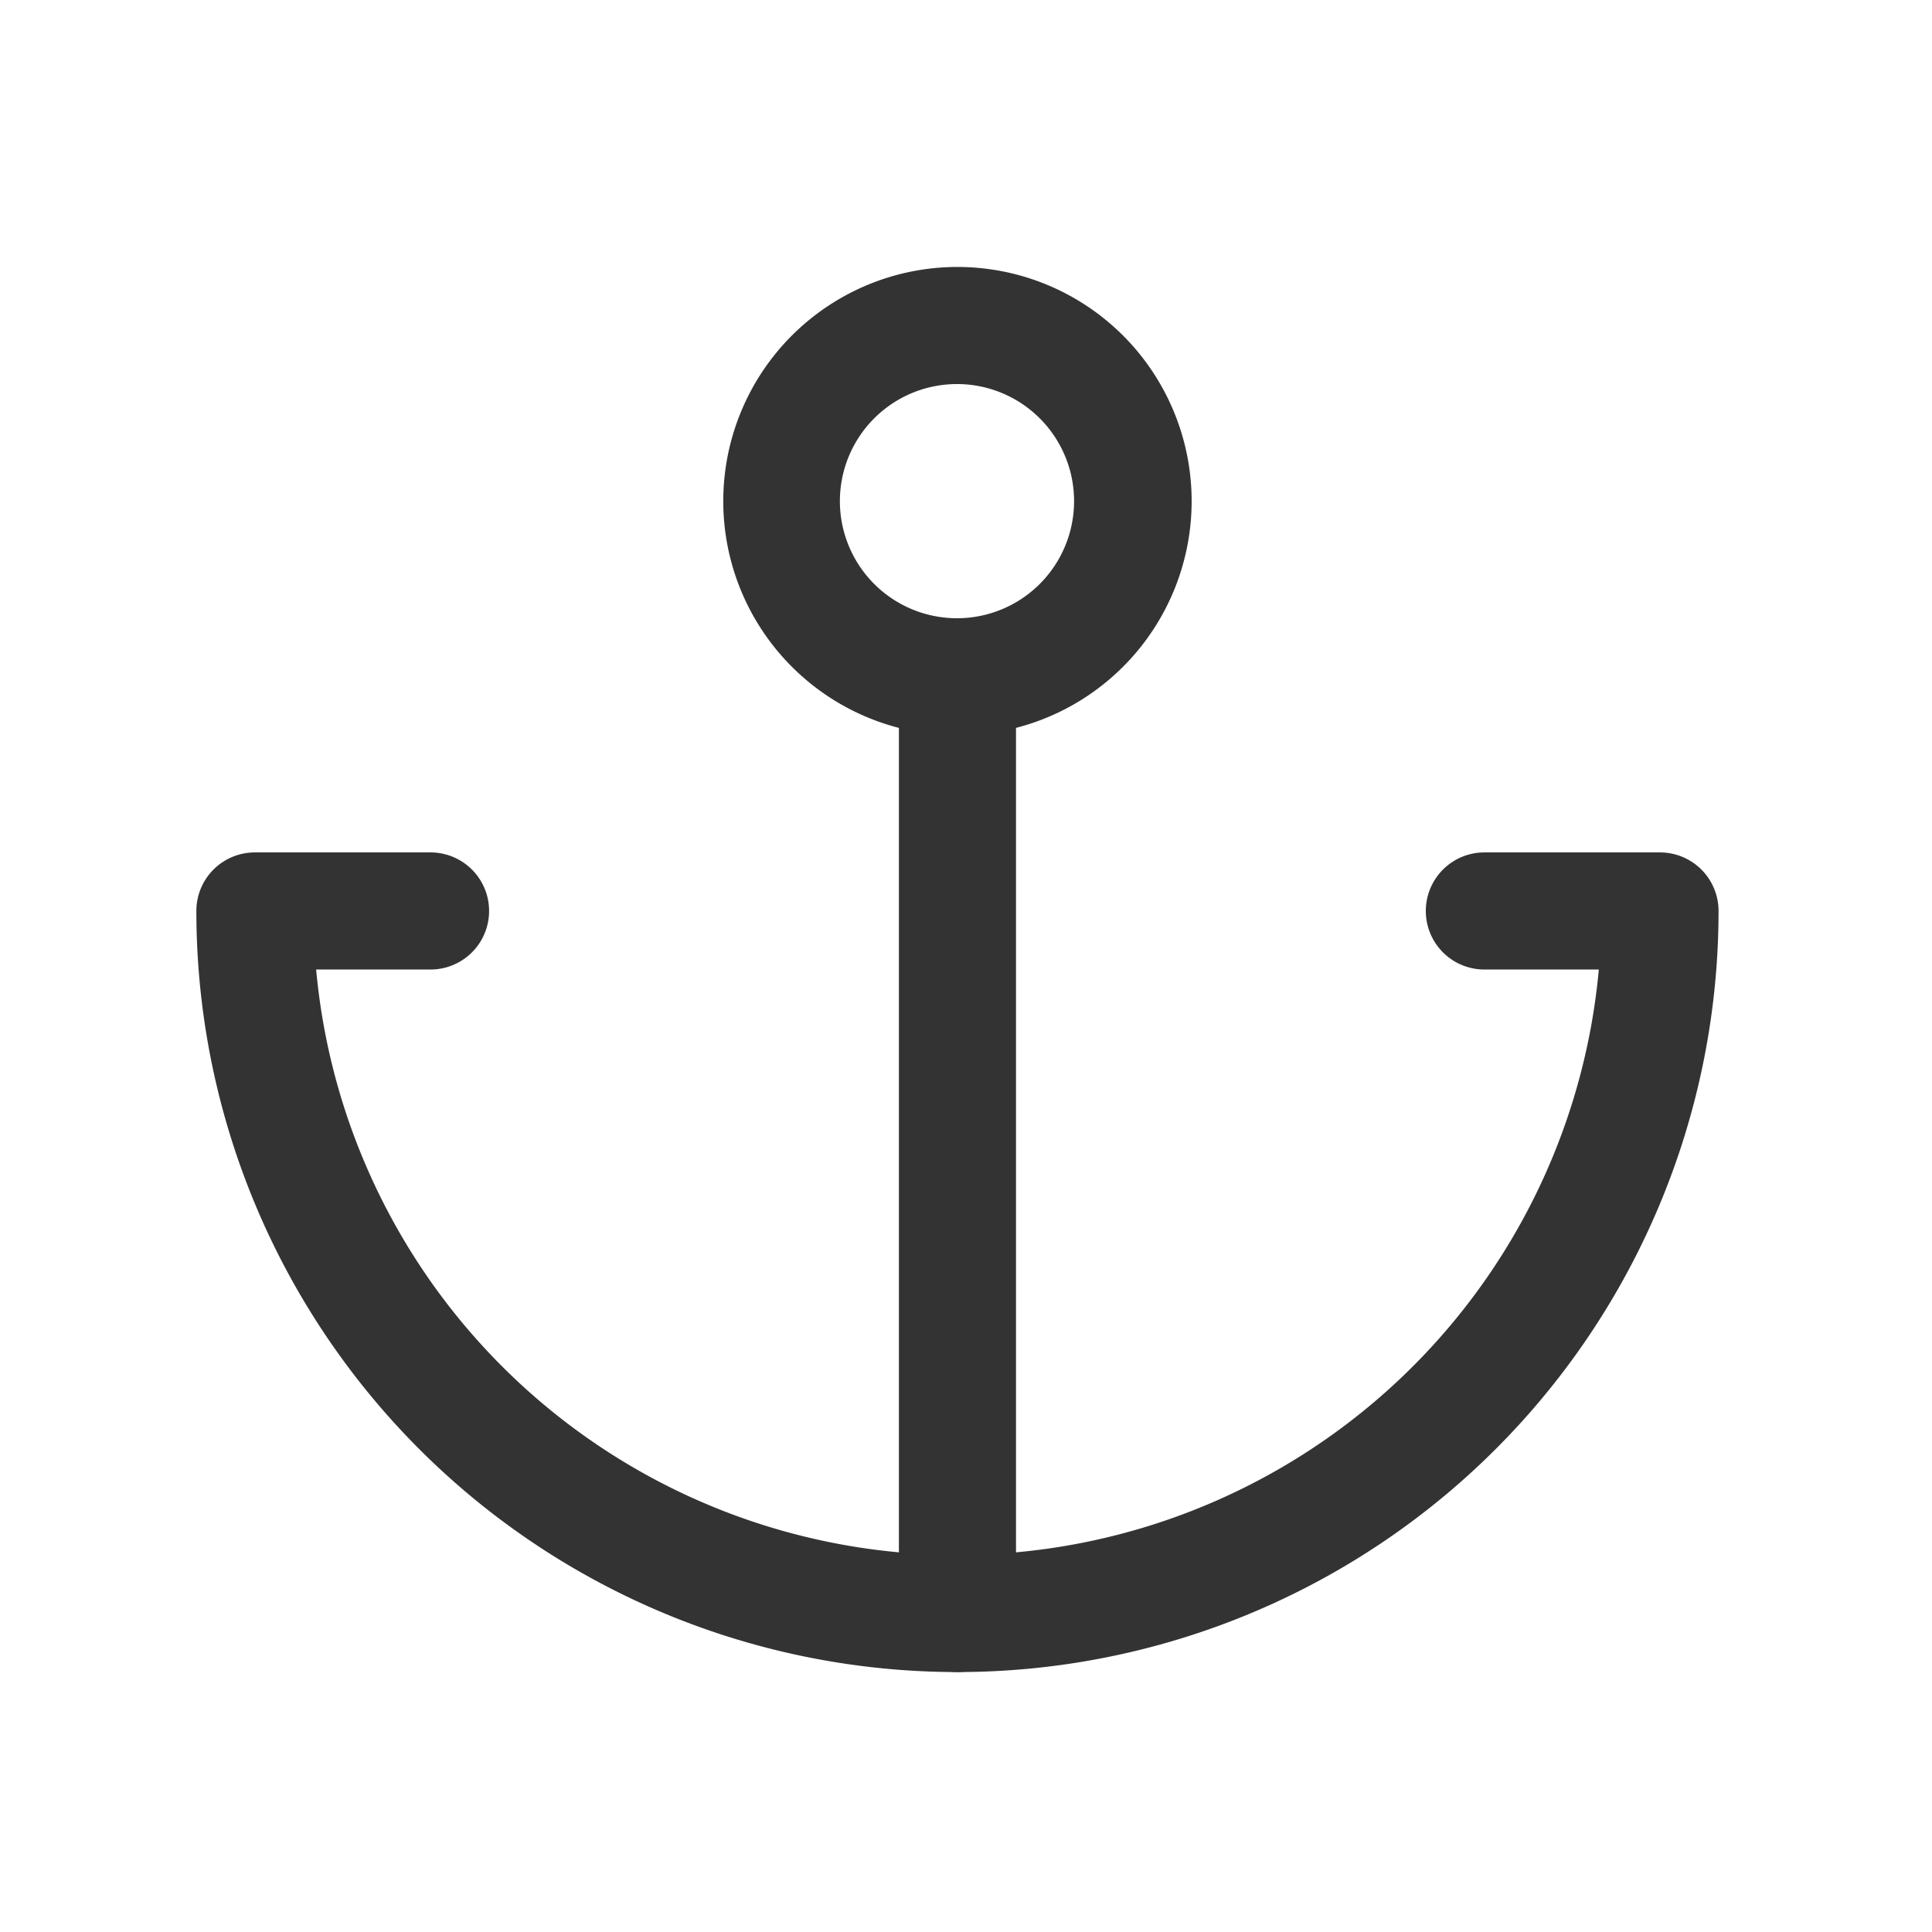 <?xml version="1.0" standalone="no"?><!DOCTYPE svg PUBLIC "-//W3C//DTD SVG 1.1//EN" "http://www.w3.org/Graphics/SVG/1.1/DTD/svg11.dtd"><svg class="icon" width="200px" height="200.00px" viewBox="0 0 1024 1024" version="1.1" xmlns="http://www.w3.org/2000/svg"><path fill="#333333" d="M507.47 203.559a62.061 62.061 0 1 0 0 124.121 62.061 62.061 0 0 0 0-124.121z m-124.121 62.061a124.121 124.121 0 1 1 248.242 0 124.121 124.121 0 0 1-248.242 0z"  /><path fill="#333333" d="M507.47 327.68a31.03 31.03 0 0 1 31.03 31.03v496.485a31.03 31.03 0 1 1-62.061 0v-496.485a31.03 31.03 0 0 1 31.03-31.03z"  /><path fill="#333333" d="M113.168 460.862a31.03 31.03 0 0 1 21.938-9.061h93.091a31.03 31.03 0 1 1 0 62.061H167.564a341.333 341.333 0 0 0 679.843 0h-60.664a31.03 31.03 0 1 1 0-62.061h93.091a31.03 31.03 0 0 1 31.03 31.03 403.394 403.394 0 1 1-806.788 0 31.03 31.03 0 0 1 9.092-21.969z"  /></svg>